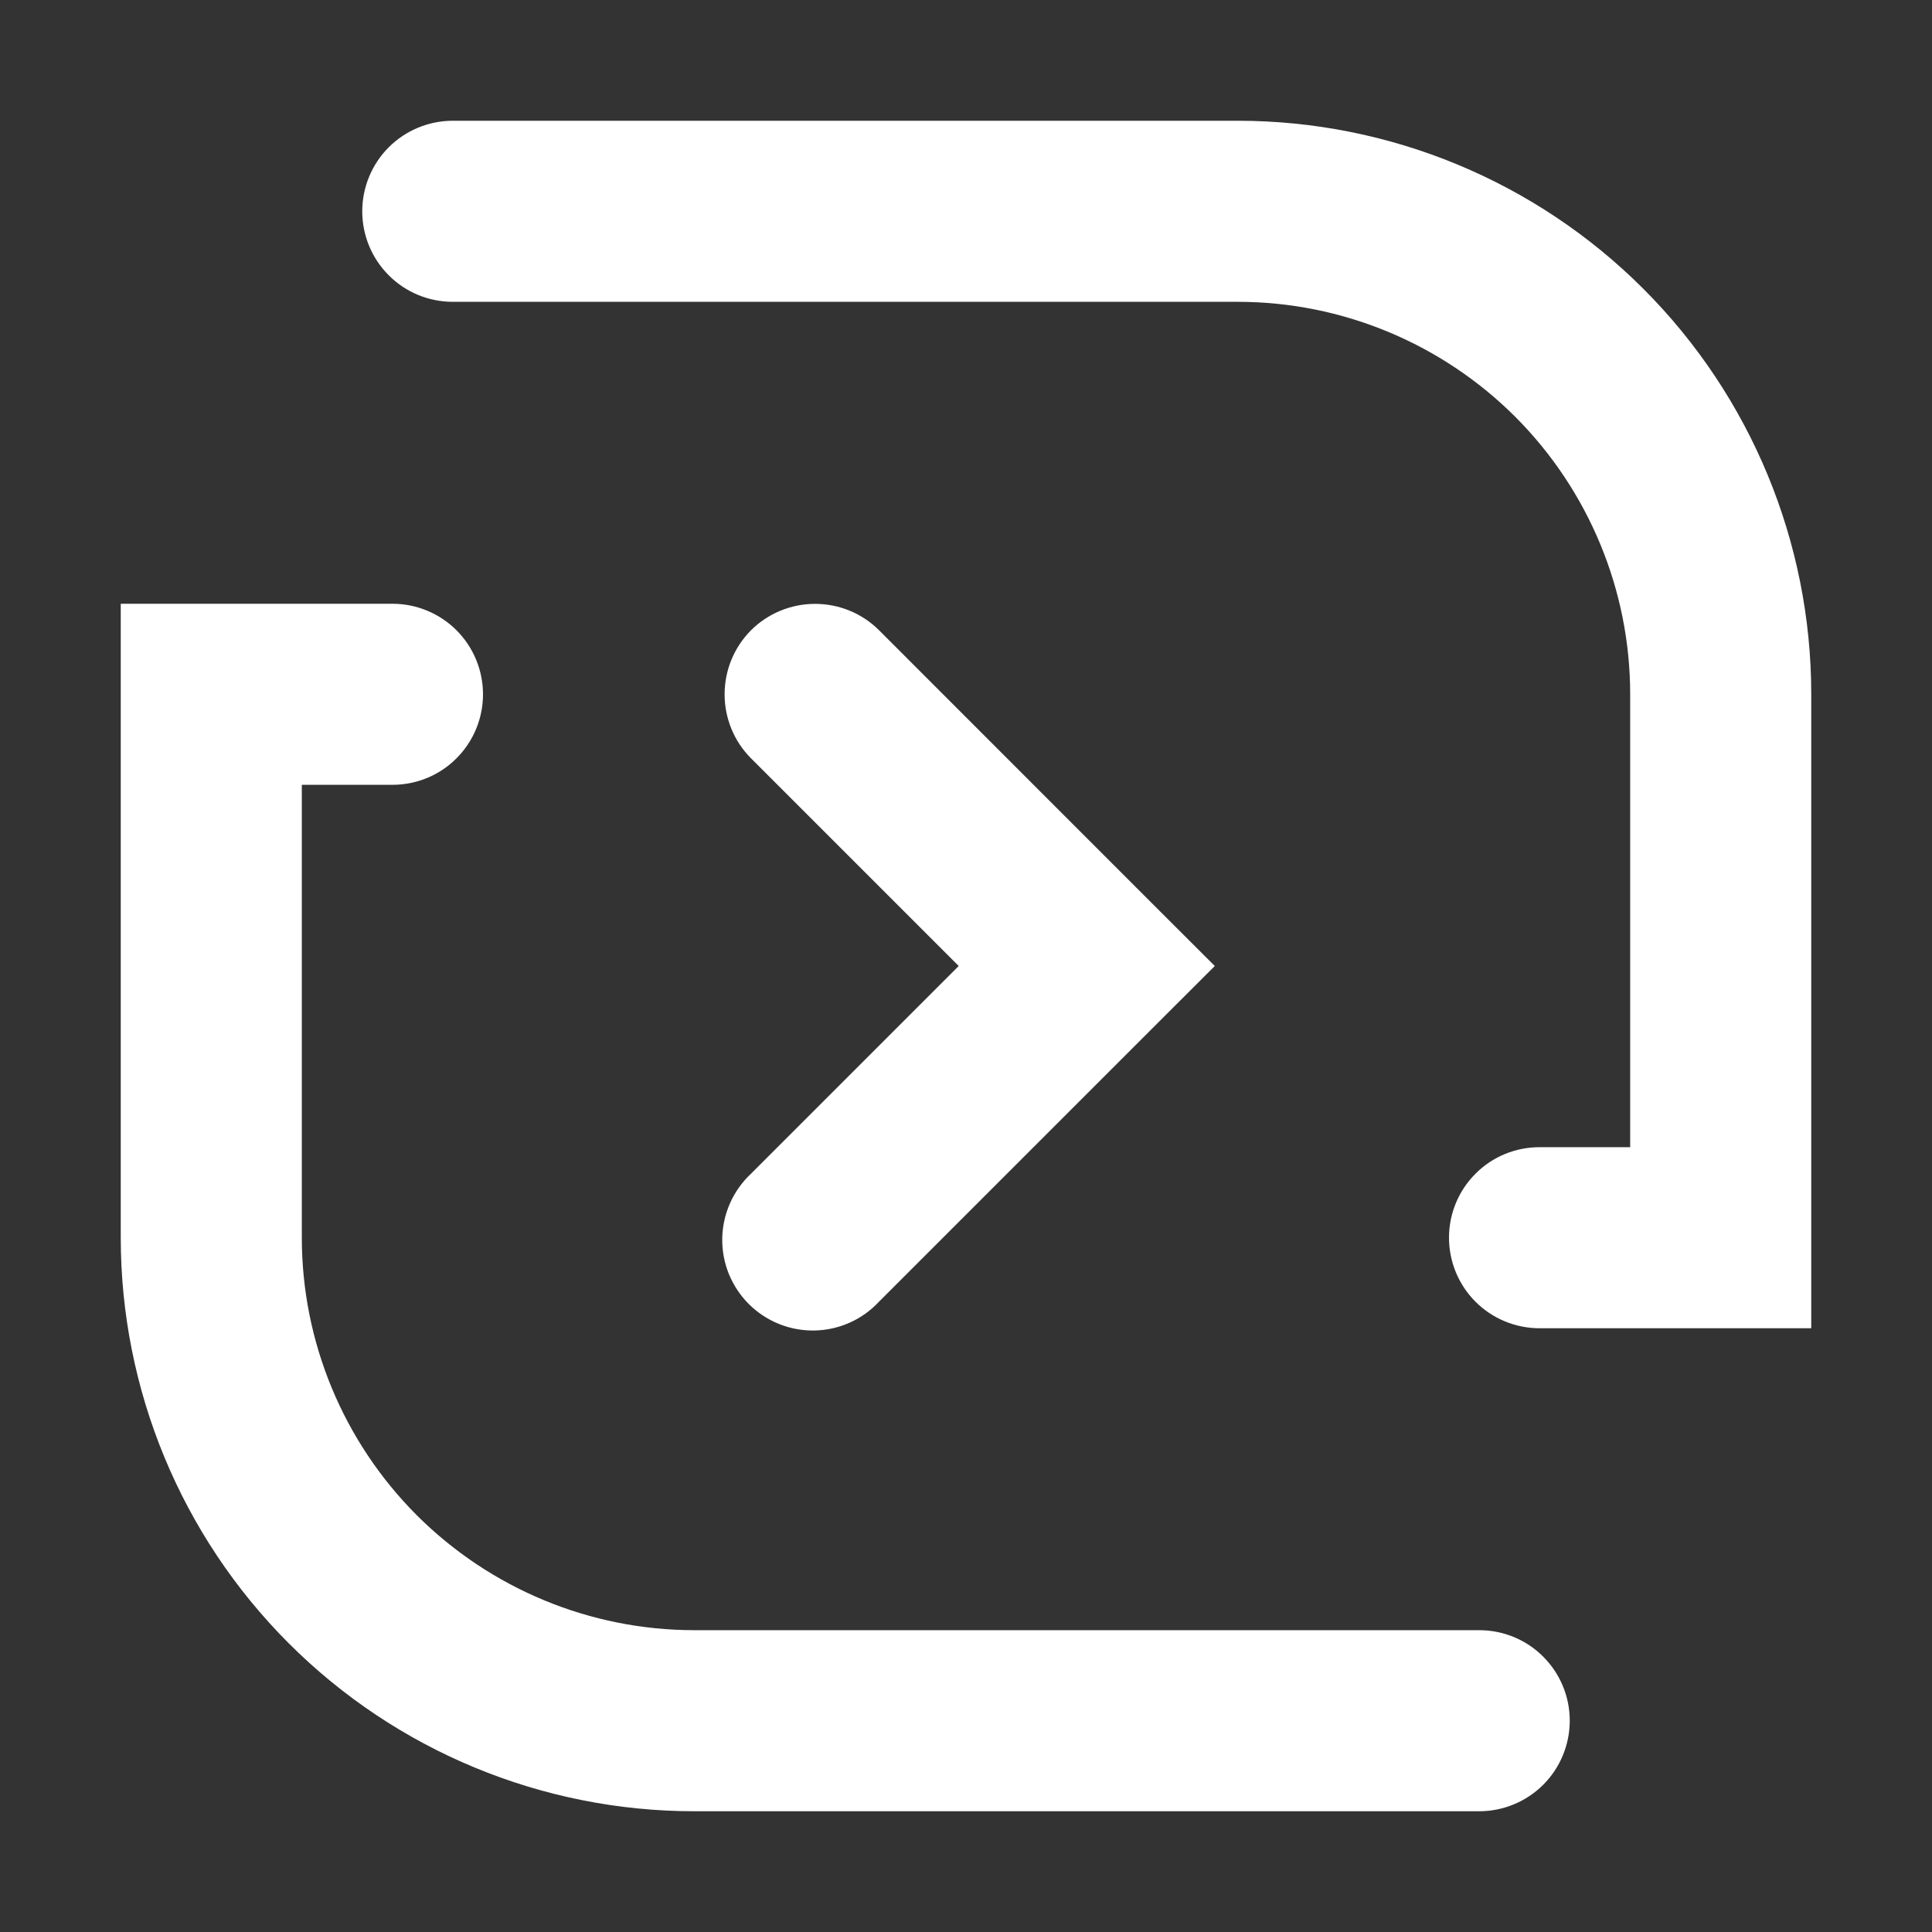 <svg width="18" height="18" viewBox="0 0 18 18" fill="none" xmlns="http://www.w3.org/2000/svg">
<rect x="0" y="0" width="18" height="18" fill="#333333" stroke="none"/>
<path fill-rule="evenodd" clip-rule="evenodd" d="M4.219 1.125C3.995 1.125 3.78 1.214 3.622 1.372C3.464 1.53 3.375 1.745 3.375 1.969C3.375 2.193 3.464 2.407 3.622 2.565C3.78 2.724 3.995 2.812 4.219 2.812H11.531C12.501 2.812 13.431 3.198 14.117 3.883C14.802 4.569 15.188 5.499 15.188 6.469V10.688H14.344C14.12 10.688 13.905 10.776 13.747 10.935C13.589 11.093 13.5 11.307 13.5 11.531C13.5 11.755 13.589 11.97 13.747 12.128C13.905 12.286 14.12 12.375 14.344 12.375H16.875V6.469C16.875 5.051 16.312 3.692 15.31 2.69C14.308 1.688 12.948 1.125 11.531 1.125H4.219ZM14.625 16.031C14.625 16.255 14.536 16.47 14.378 16.628C14.22 16.786 14.005 16.875 13.781 16.875H6.469C5.051 16.875 3.692 16.312 2.69 15.31C1.688 14.308 1.125 12.948 1.125 11.531V5.625H3.656C3.88 5.625 4.095 5.714 4.253 5.872C4.411 6.03 4.5 6.245 4.5 6.469C4.5 6.693 4.411 6.907 4.253 7.065C4.095 7.224 3.88 7.312 3.656 7.312H2.812V11.531C2.812 12.501 3.198 13.431 3.883 14.117C4.569 14.802 5.499 15.188 6.469 15.188H13.781C14.005 15.188 14.22 15.276 14.378 15.435C14.536 15.593 14.625 15.807 14.625 16.031ZM6.997 5.872C7.156 5.714 7.37 5.626 7.594 5.626C7.817 5.626 8.032 5.714 8.19 5.872L10.721 8.404L11.318 9L10.721 9.596L8.19 12.127C8.113 12.21 8.02 12.277 7.916 12.323C7.813 12.369 7.701 12.394 7.588 12.396C7.474 12.398 7.362 12.377 7.257 12.335C7.152 12.292 7.056 12.229 6.976 12.149C6.896 12.069 6.833 11.973 6.79 11.868C6.748 11.763 6.727 11.651 6.729 11.537C6.731 11.424 6.756 11.312 6.802 11.209C6.848 11.105 6.915 11.012 6.997 10.935L8.932 9L6.997 7.065C6.839 6.907 6.751 6.692 6.751 6.469C6.751 6.245 6.839 6.031 6.997 5.872Z" fill="white"/>
</svg>

